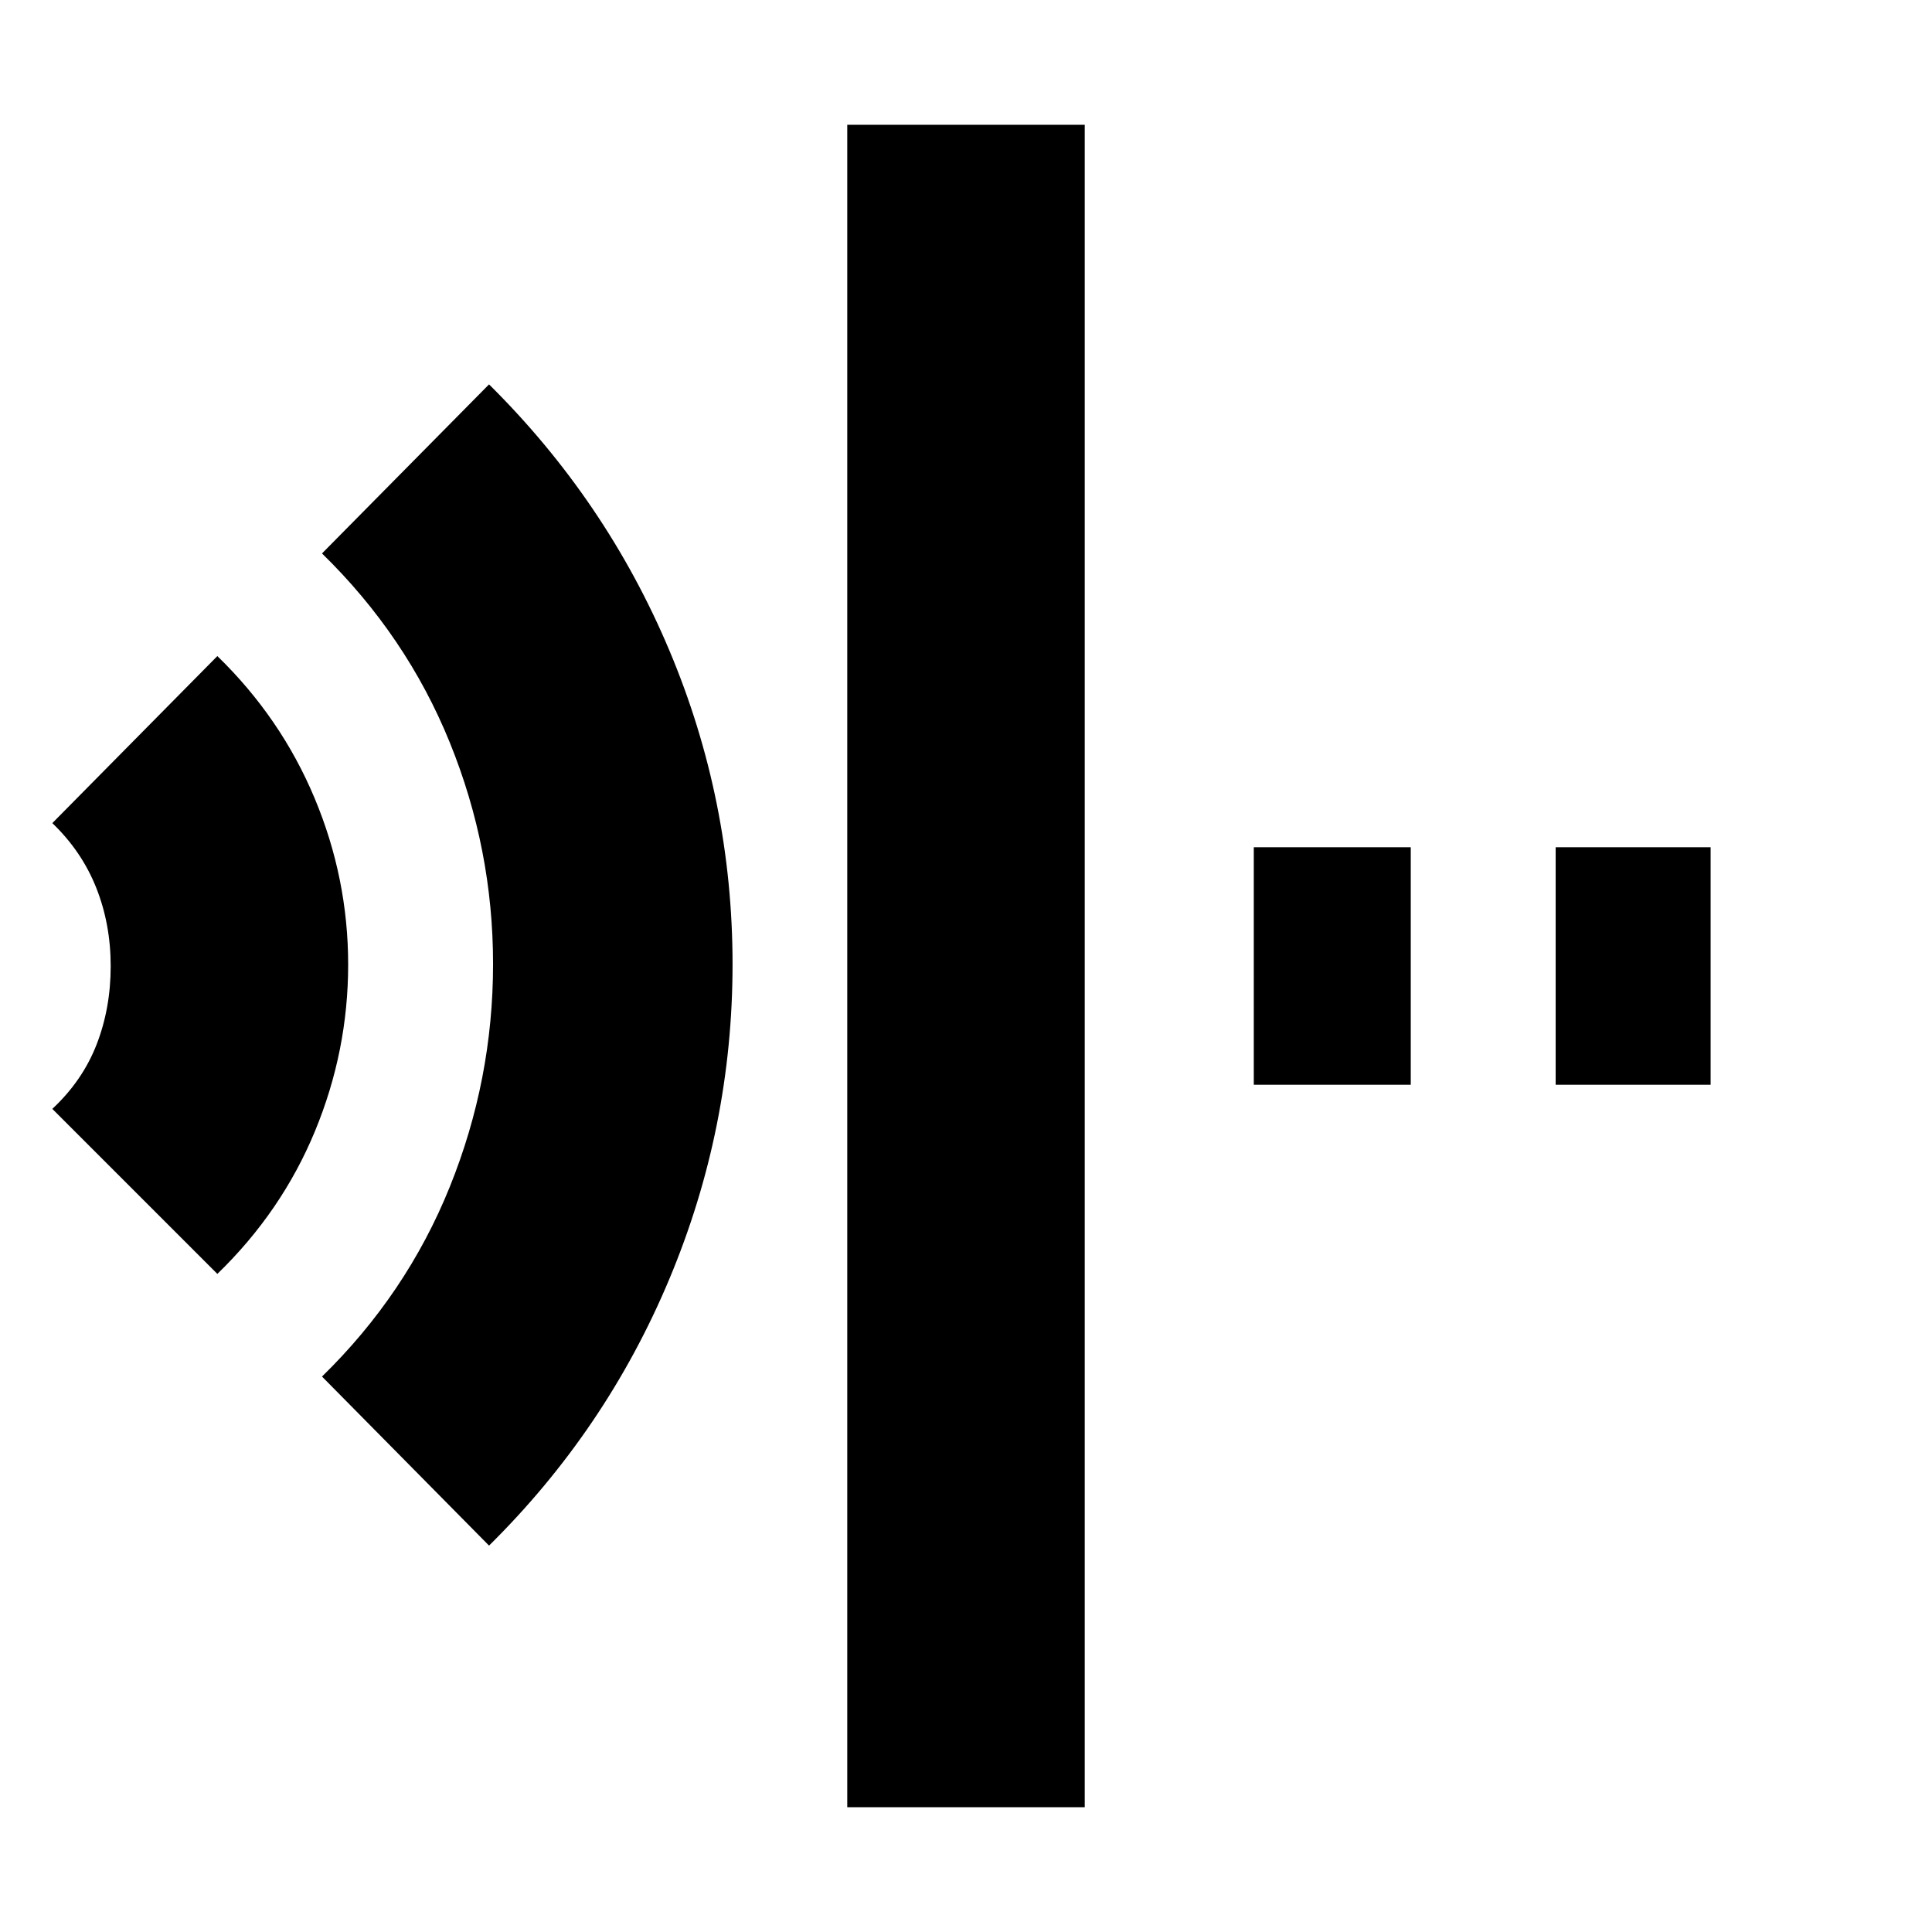 <svg xmlns="http://www.w3.org/2000/svg" height="20" viewBox="0 96 960 960" width="20"><path d="m243 864-83-84q42-41 63.5-94.274Q245 632.453 245 575q0-57.094-21.5-110.047Q202 412 160 371l83-84q58.217 57.631 89.608 132.213Q364 493.794 364 575.156q0 81.344-31.392 156.337Q301.217 806.486 243 864ZM108 729l-82-82q15-14 22-32t7-38.908q0-20.909-7.194-38.991Q40.61 519.018 26 505l82-83q31.617 30.706 48.308 70.561Q173 532.416 173 575.305t-16.5 82.792Q140 698 108 729Zm313 265V158h118v836H421Zm352-359V517h77v118h-77Zm-150 0V517h78v118h-78Z"/></svg>